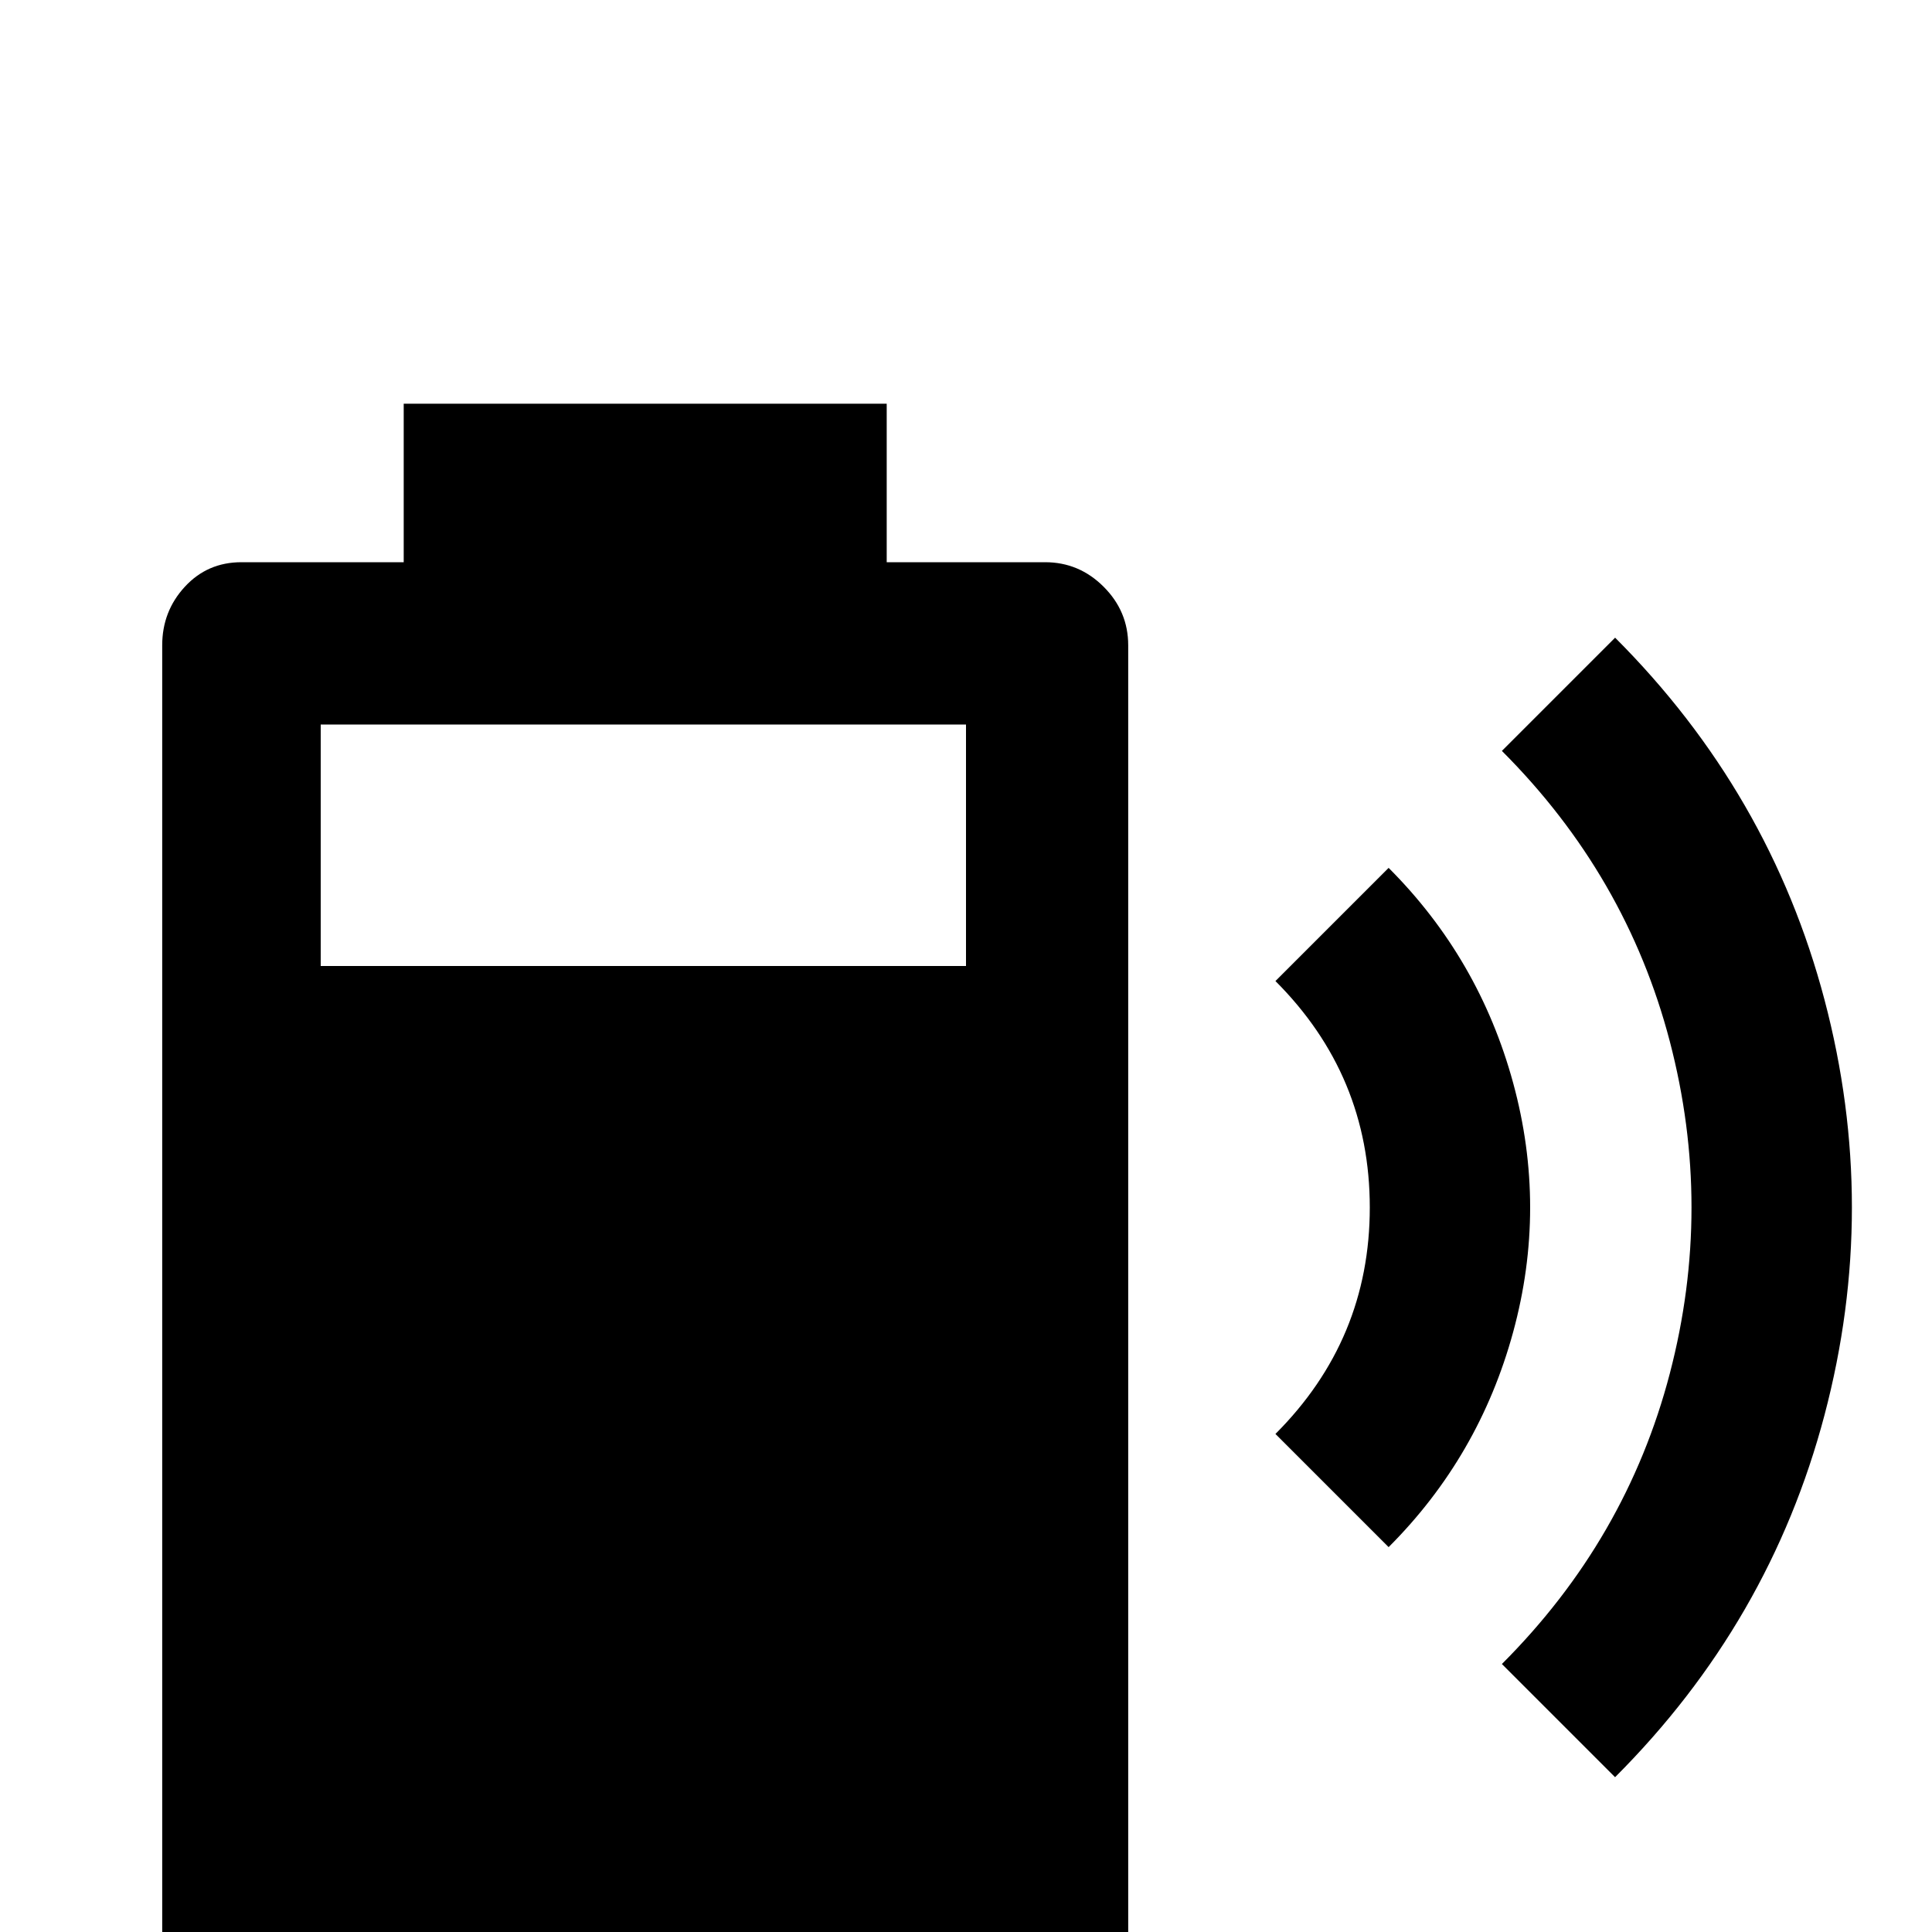 <!-- Generated by IcoMoon.io -->
<svg version="1.1" xmlns="http://www.w3.org/2000/svg" width="24" height="24" viewBox="0 0 24 24">
<title>battery_charging_wireless_80</title>
<path d="M20.063 7.922l-1.406 1.406q1.547 1.547 2.086 3.609t0 4.125-2.086 3.609l1.406 1.406q1.922-1.922 2.602-4.5t0-5.156-2.602-4.5zM17.25 10.781l-1.406 1.406q1.172 1.172 1.172 2.813t-1.172 2.813l1.406 1.406q1.125-1.125 1.547-2.672t0-3.094-1.547-2.672zM12.984 6.984h-1.969v-1.969h-6v1.969h-2.016q-0.422 0-0.703 0.305t-0.281 0.727v15.984q0 0.422 0.281 0.703t0.703 0.281h9.984q0.422 0 0.727-0.281t0.305-0.703v-15.984q0-0.422-0.305-0.727t-0.727-0.305zM12 12h-8.016v-3h8.016v3z"></path>
</svg>
